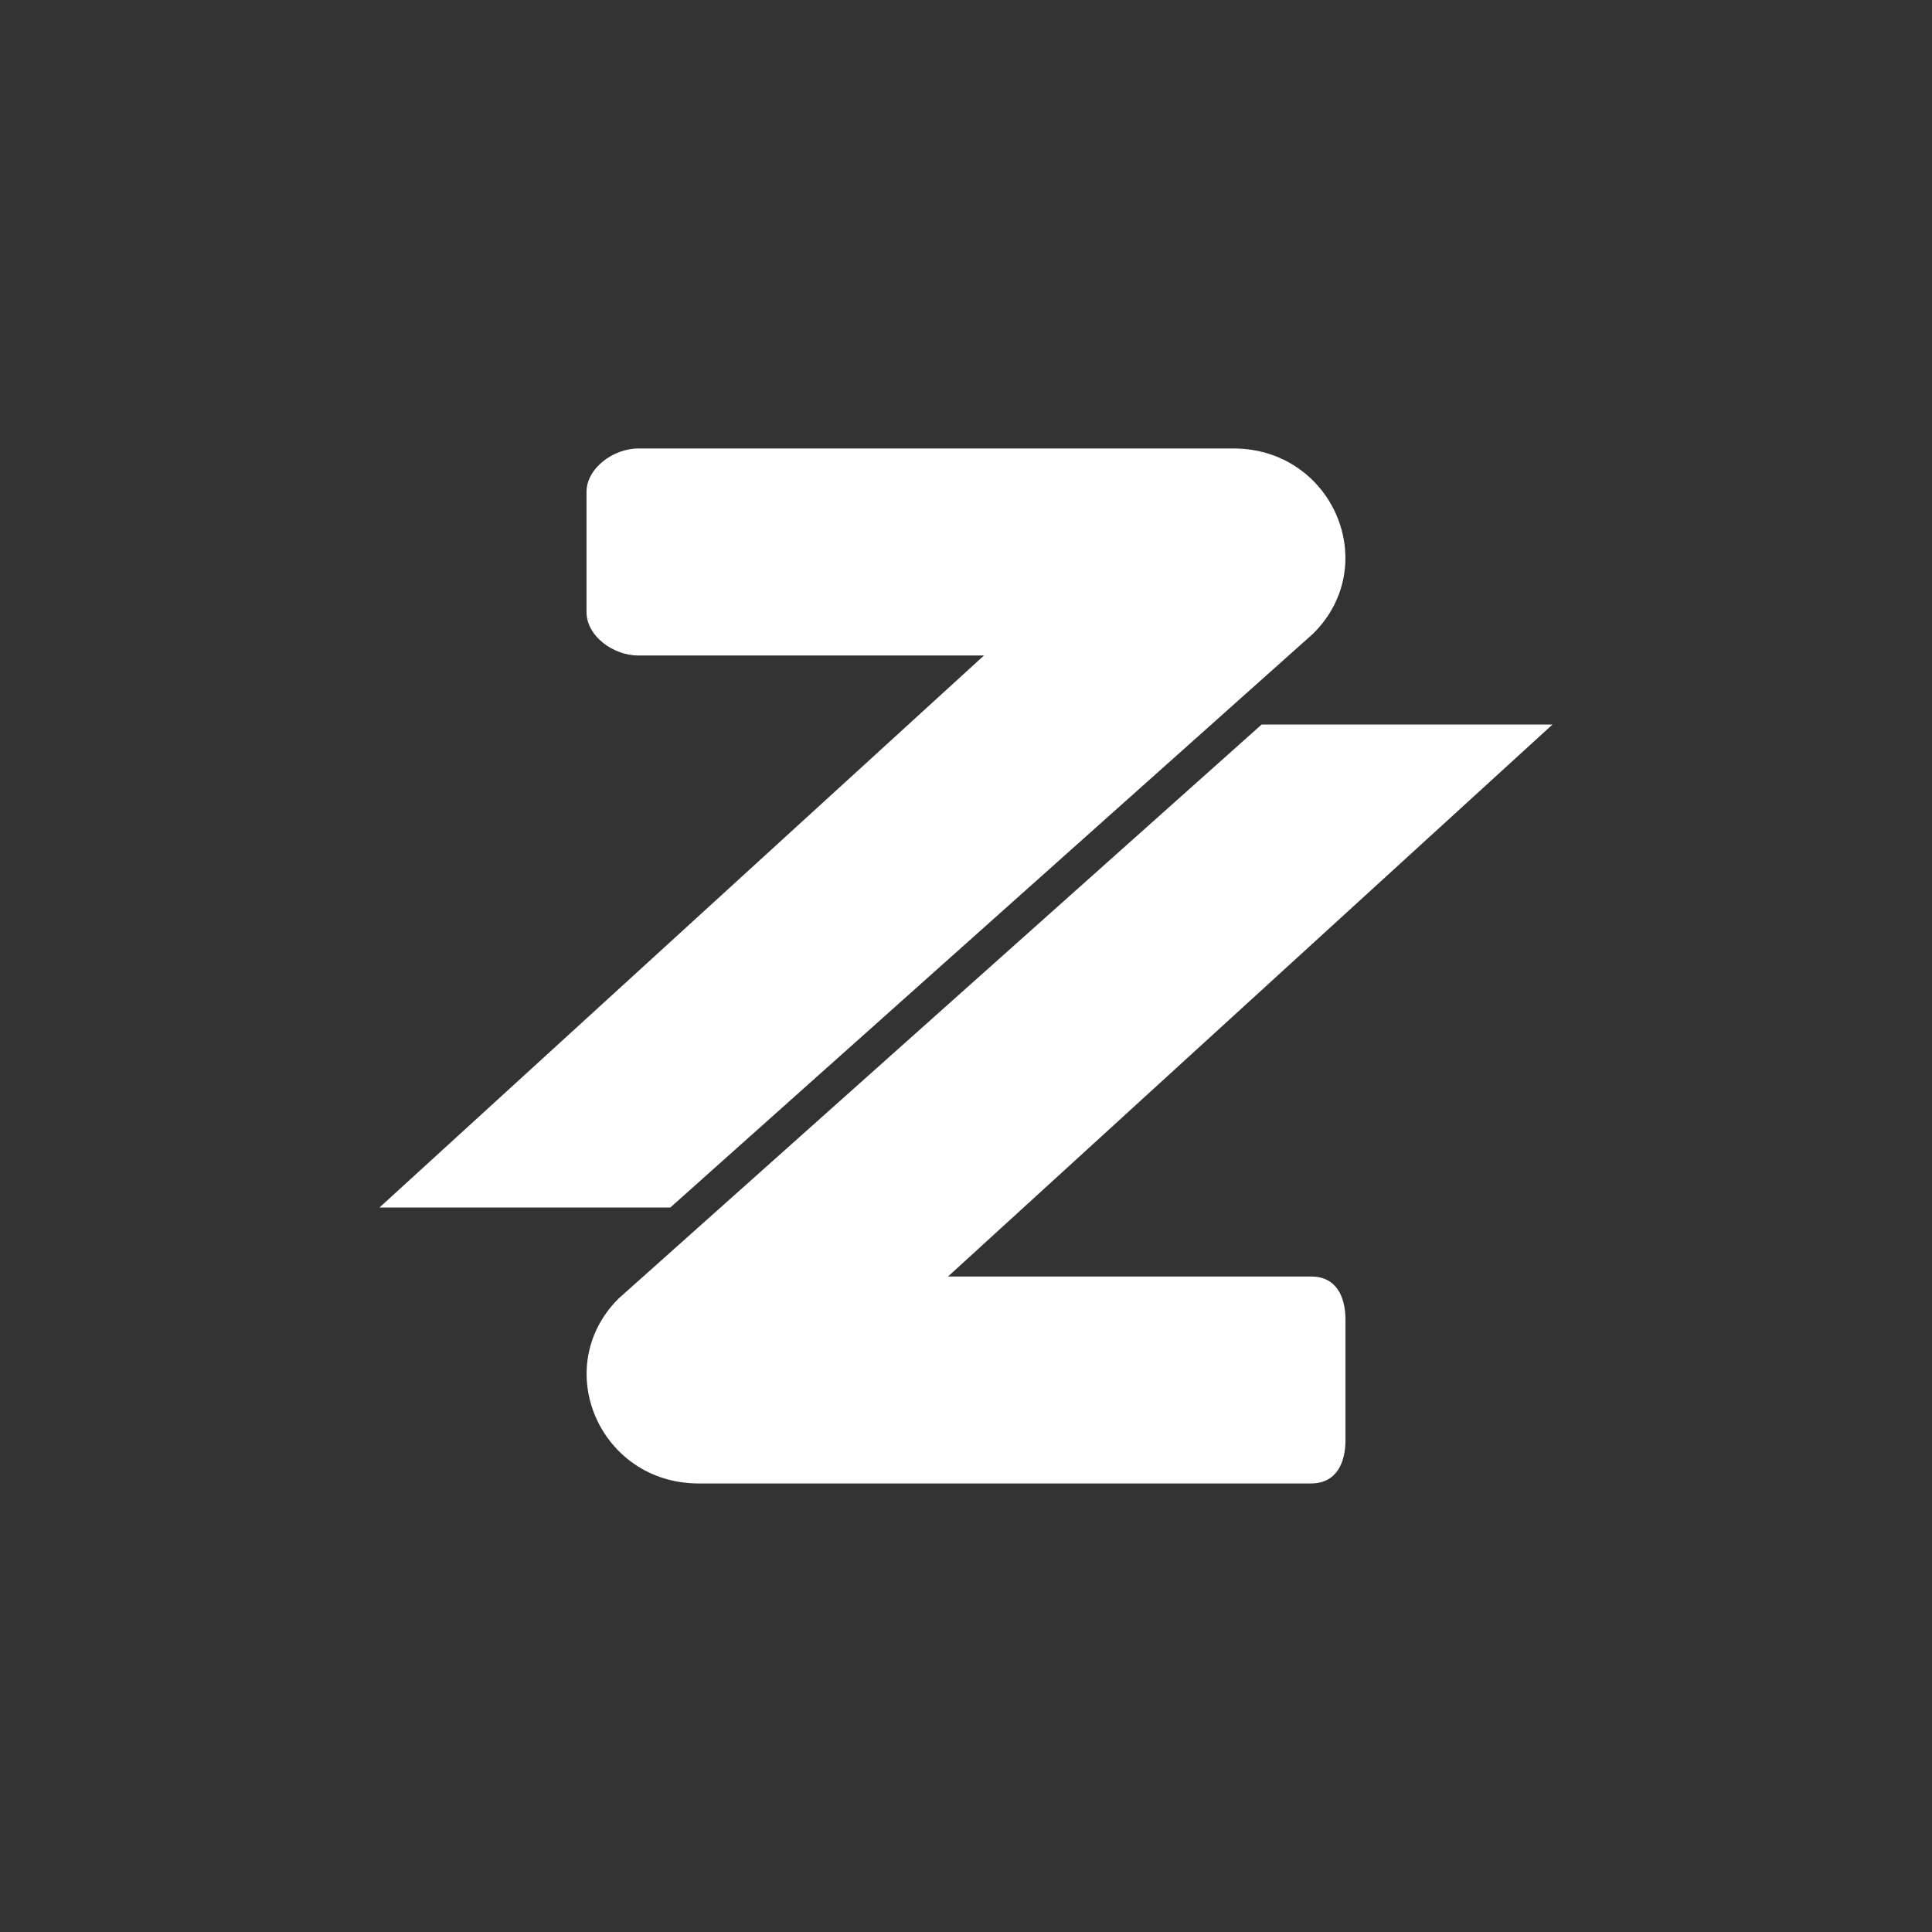 <svg width="24" height="24" viewBox="0 0 24 24" fill="none" xmlns="http://www.w3.org/2000/svg">
<rect x="0" y="0" width="24" height="24" fill="#333333" stroke="none"/>
<path d="M15.322 5.571H7.929C7.62 5.571 7.286 5.816 7.286 6.111V7.603C7.286 7.903 7.62 8.143 7.929 8.143H12.223L4.714 15H8.327L16.316 7.868C17.173 7.011 16.552 5.571 15.322 5.571ZM8.679 18.428H16.286C16.594 18.428 16.714 18.184 16.714 17.888V16.397C16.714 16.097 16.594 15.857 16.286 15.857H11.777L19.286 9H15.673L7.684 16.131C6.827 16.988 7.449 18.428 8.679 18.428Z" fill="white"/>
</svg>
